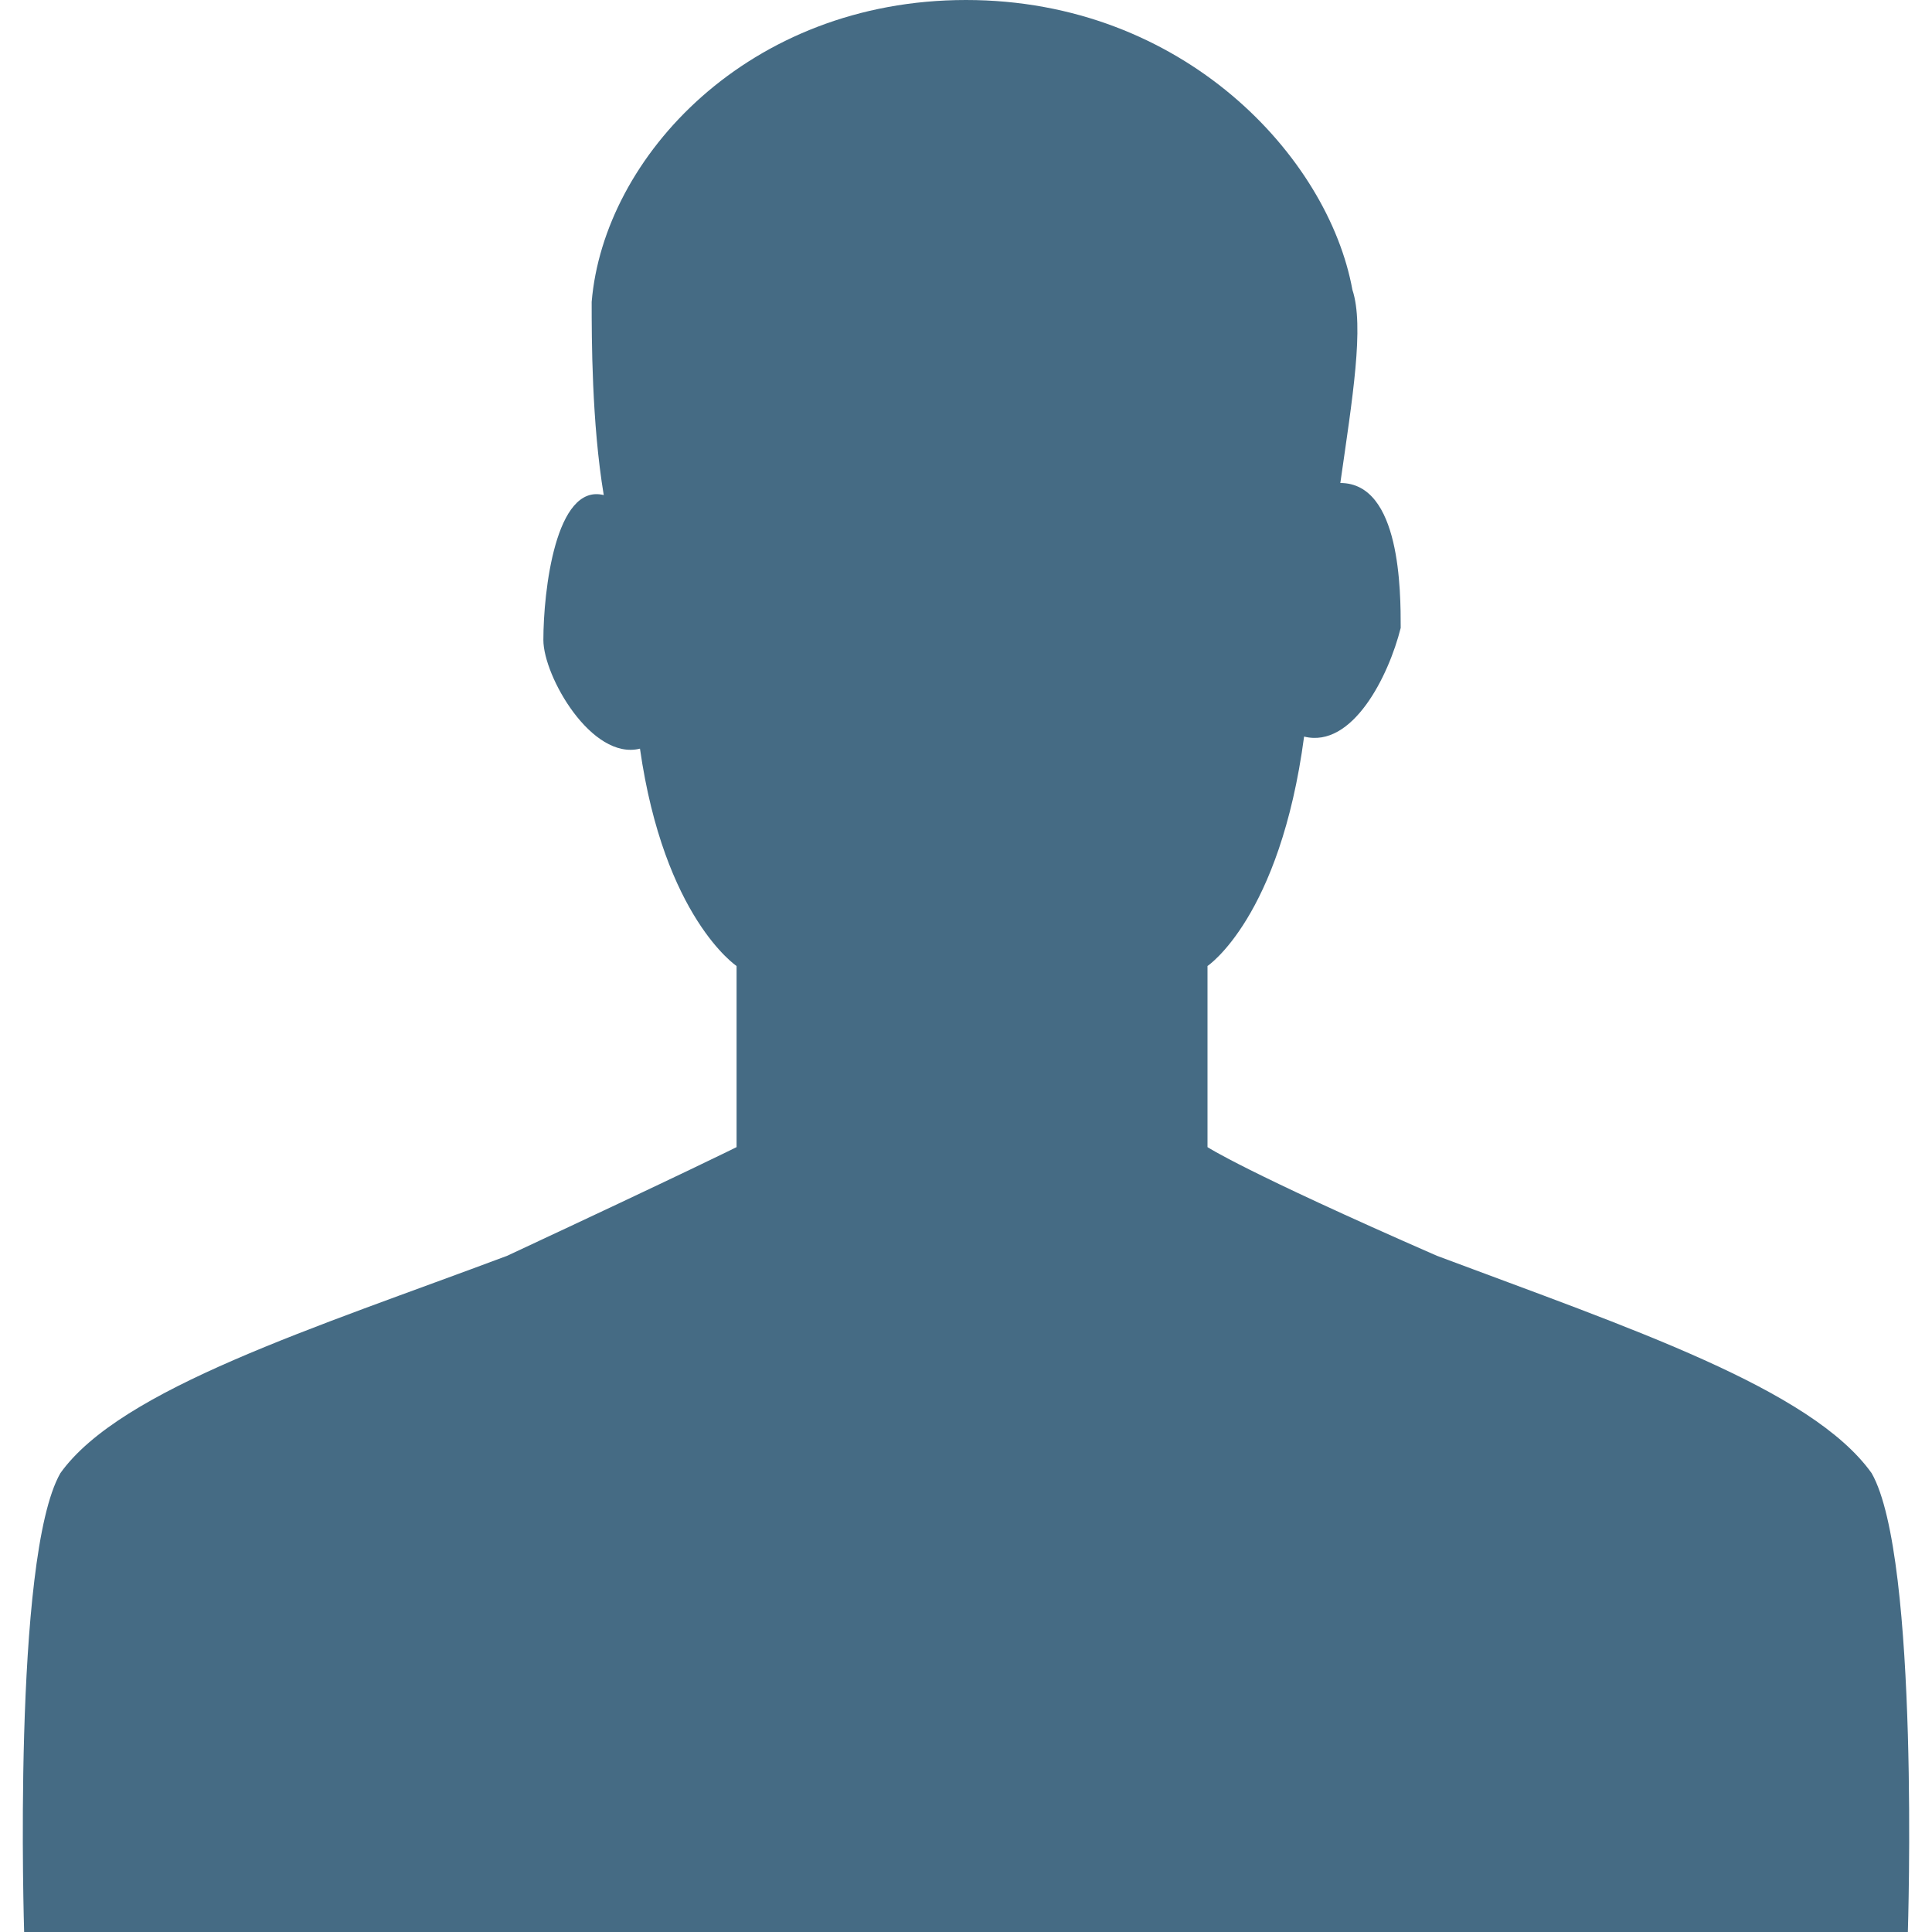 <?xml version="1.0" encoding="utf-8"?>
<!-- Generator: Adobe Illustrator 19.0.0, SVG Export Plug-In . SVG Version: 6.00 Build 0)  -->
<svg version="1.1" id="Capa_1" xmlns="http://www.w3.org/2000/svg" xmlns:xlink="http://www.w3.org/1999/xlink" x="0px" y="0px"
	 viewBox="0 0 16 16" style="enable-background:new 0 0 16 16;" xml:space="preserve">
<style type="text/css">
	.st0{fill:#456B84;}
</style>
<path id="XMLID_643_" class="st0" d="M15.5,12.2c-0.5-0.7-2-1.2-3.6-1.8C10.3,9.7,10,9.5,10,9.5l0-1.5c0,0,0.6-0.4,0.8-1.9
	c0.4,0.1,0.7-0.5,0.8-0.9c0-0.3,0-1.2-0.5-1.2c0.1-0.7,0.2-1.3,0.1-1.6C11,1.3,9.8,0,8,0S5,1.3,4.9,2.5c0,0.3,0,1,0.1,1.6
	C4.6,4,4.5,4.9,4.5,5.3c0,0.3,0.4,1,0.8,0.9C5.5,7.6,6.1,8,6.1,8l0,1.5c0,0-0.4,0.2-1.9,0.9C2.6,11,1,11.5,0.5,12.2
	C0.1,12.9,0.2,16,0.2,16H8h7.8C15.8,16,15.9,12.9,15.5,12.2z"/>
</svg>
